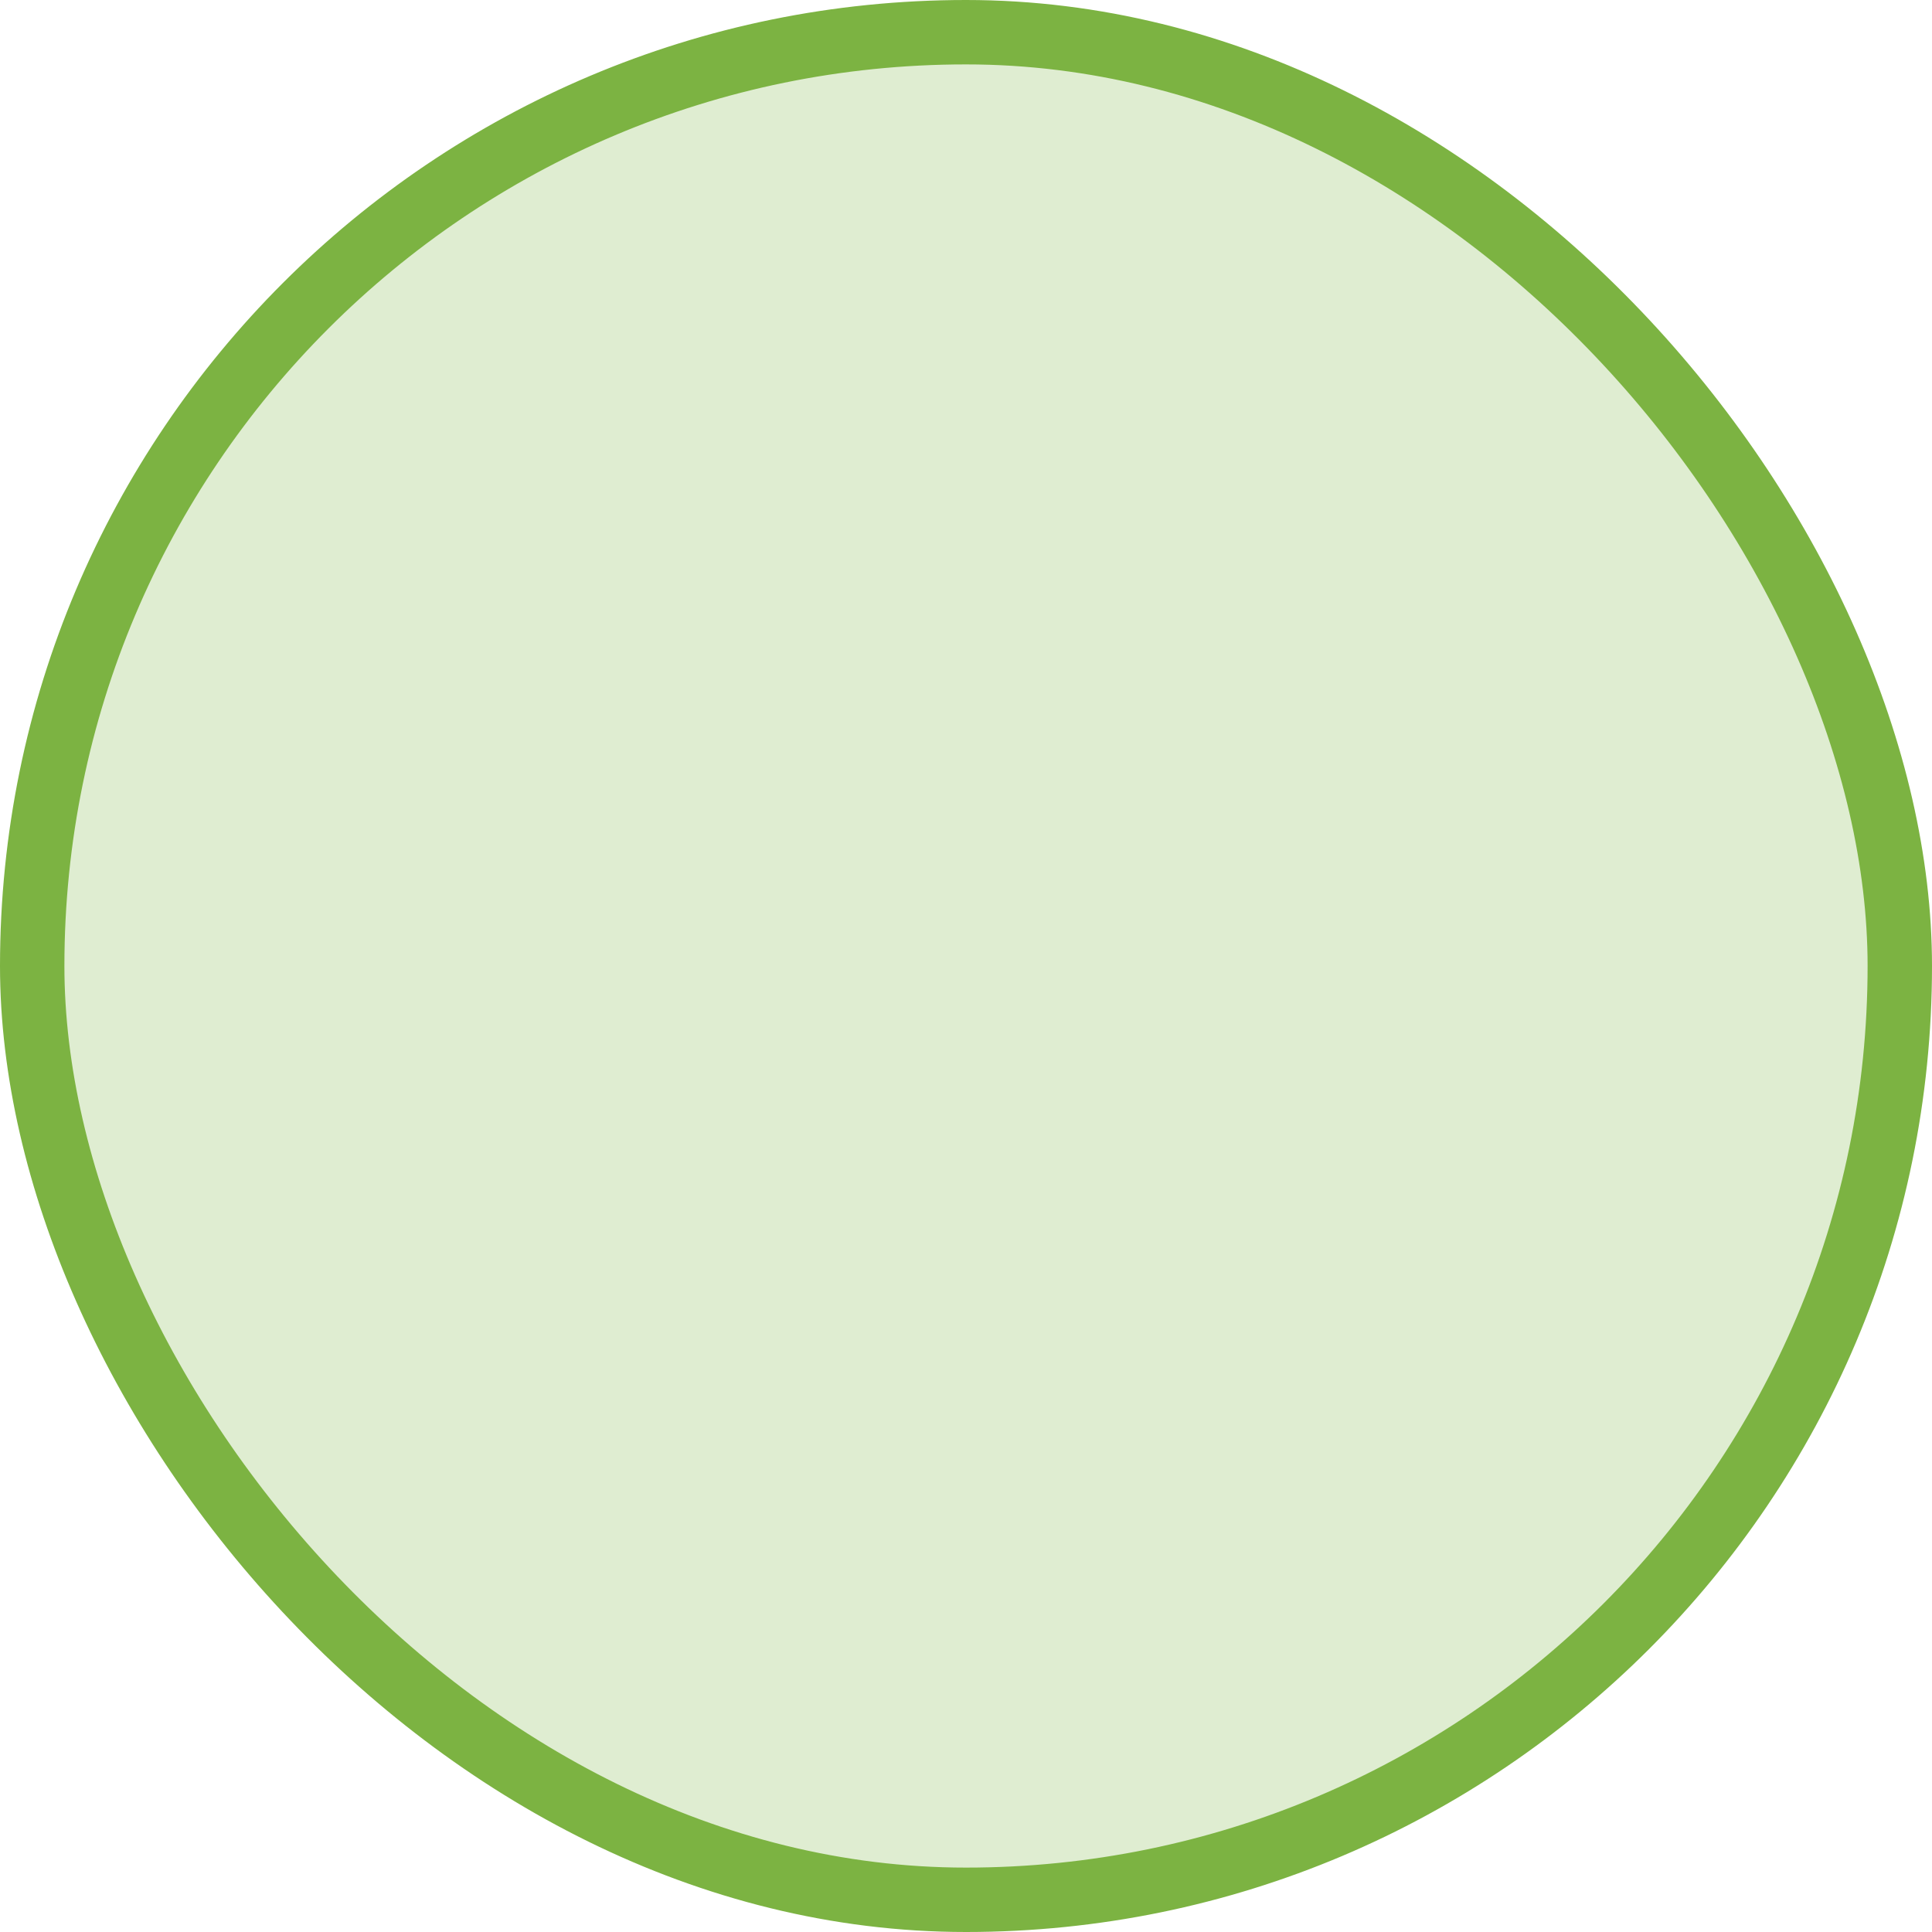 <svg width="30" height="30" viewBox="0 0 30 30" fill="none" xmlns="http://www.w3.org/2000/svg" xmlns:xlink="http://www.w3.org/1999/xlink">
	<desc>
			Created with Pixso.
	</desc>
	<defs/>
	<rect id="Rectangle 747" x="0.5" y="0.5" rx="14.5" width="29" height="29" fill="#7CB342" fill-opacity="0.24"/>
	<rect id="Rectangle 747" x="0.5" y="0.5" rx="14.5" width="29" height="29" stroke="#7CB342" stroke-opacity="1" stroke-width="1"/>
</svg>
